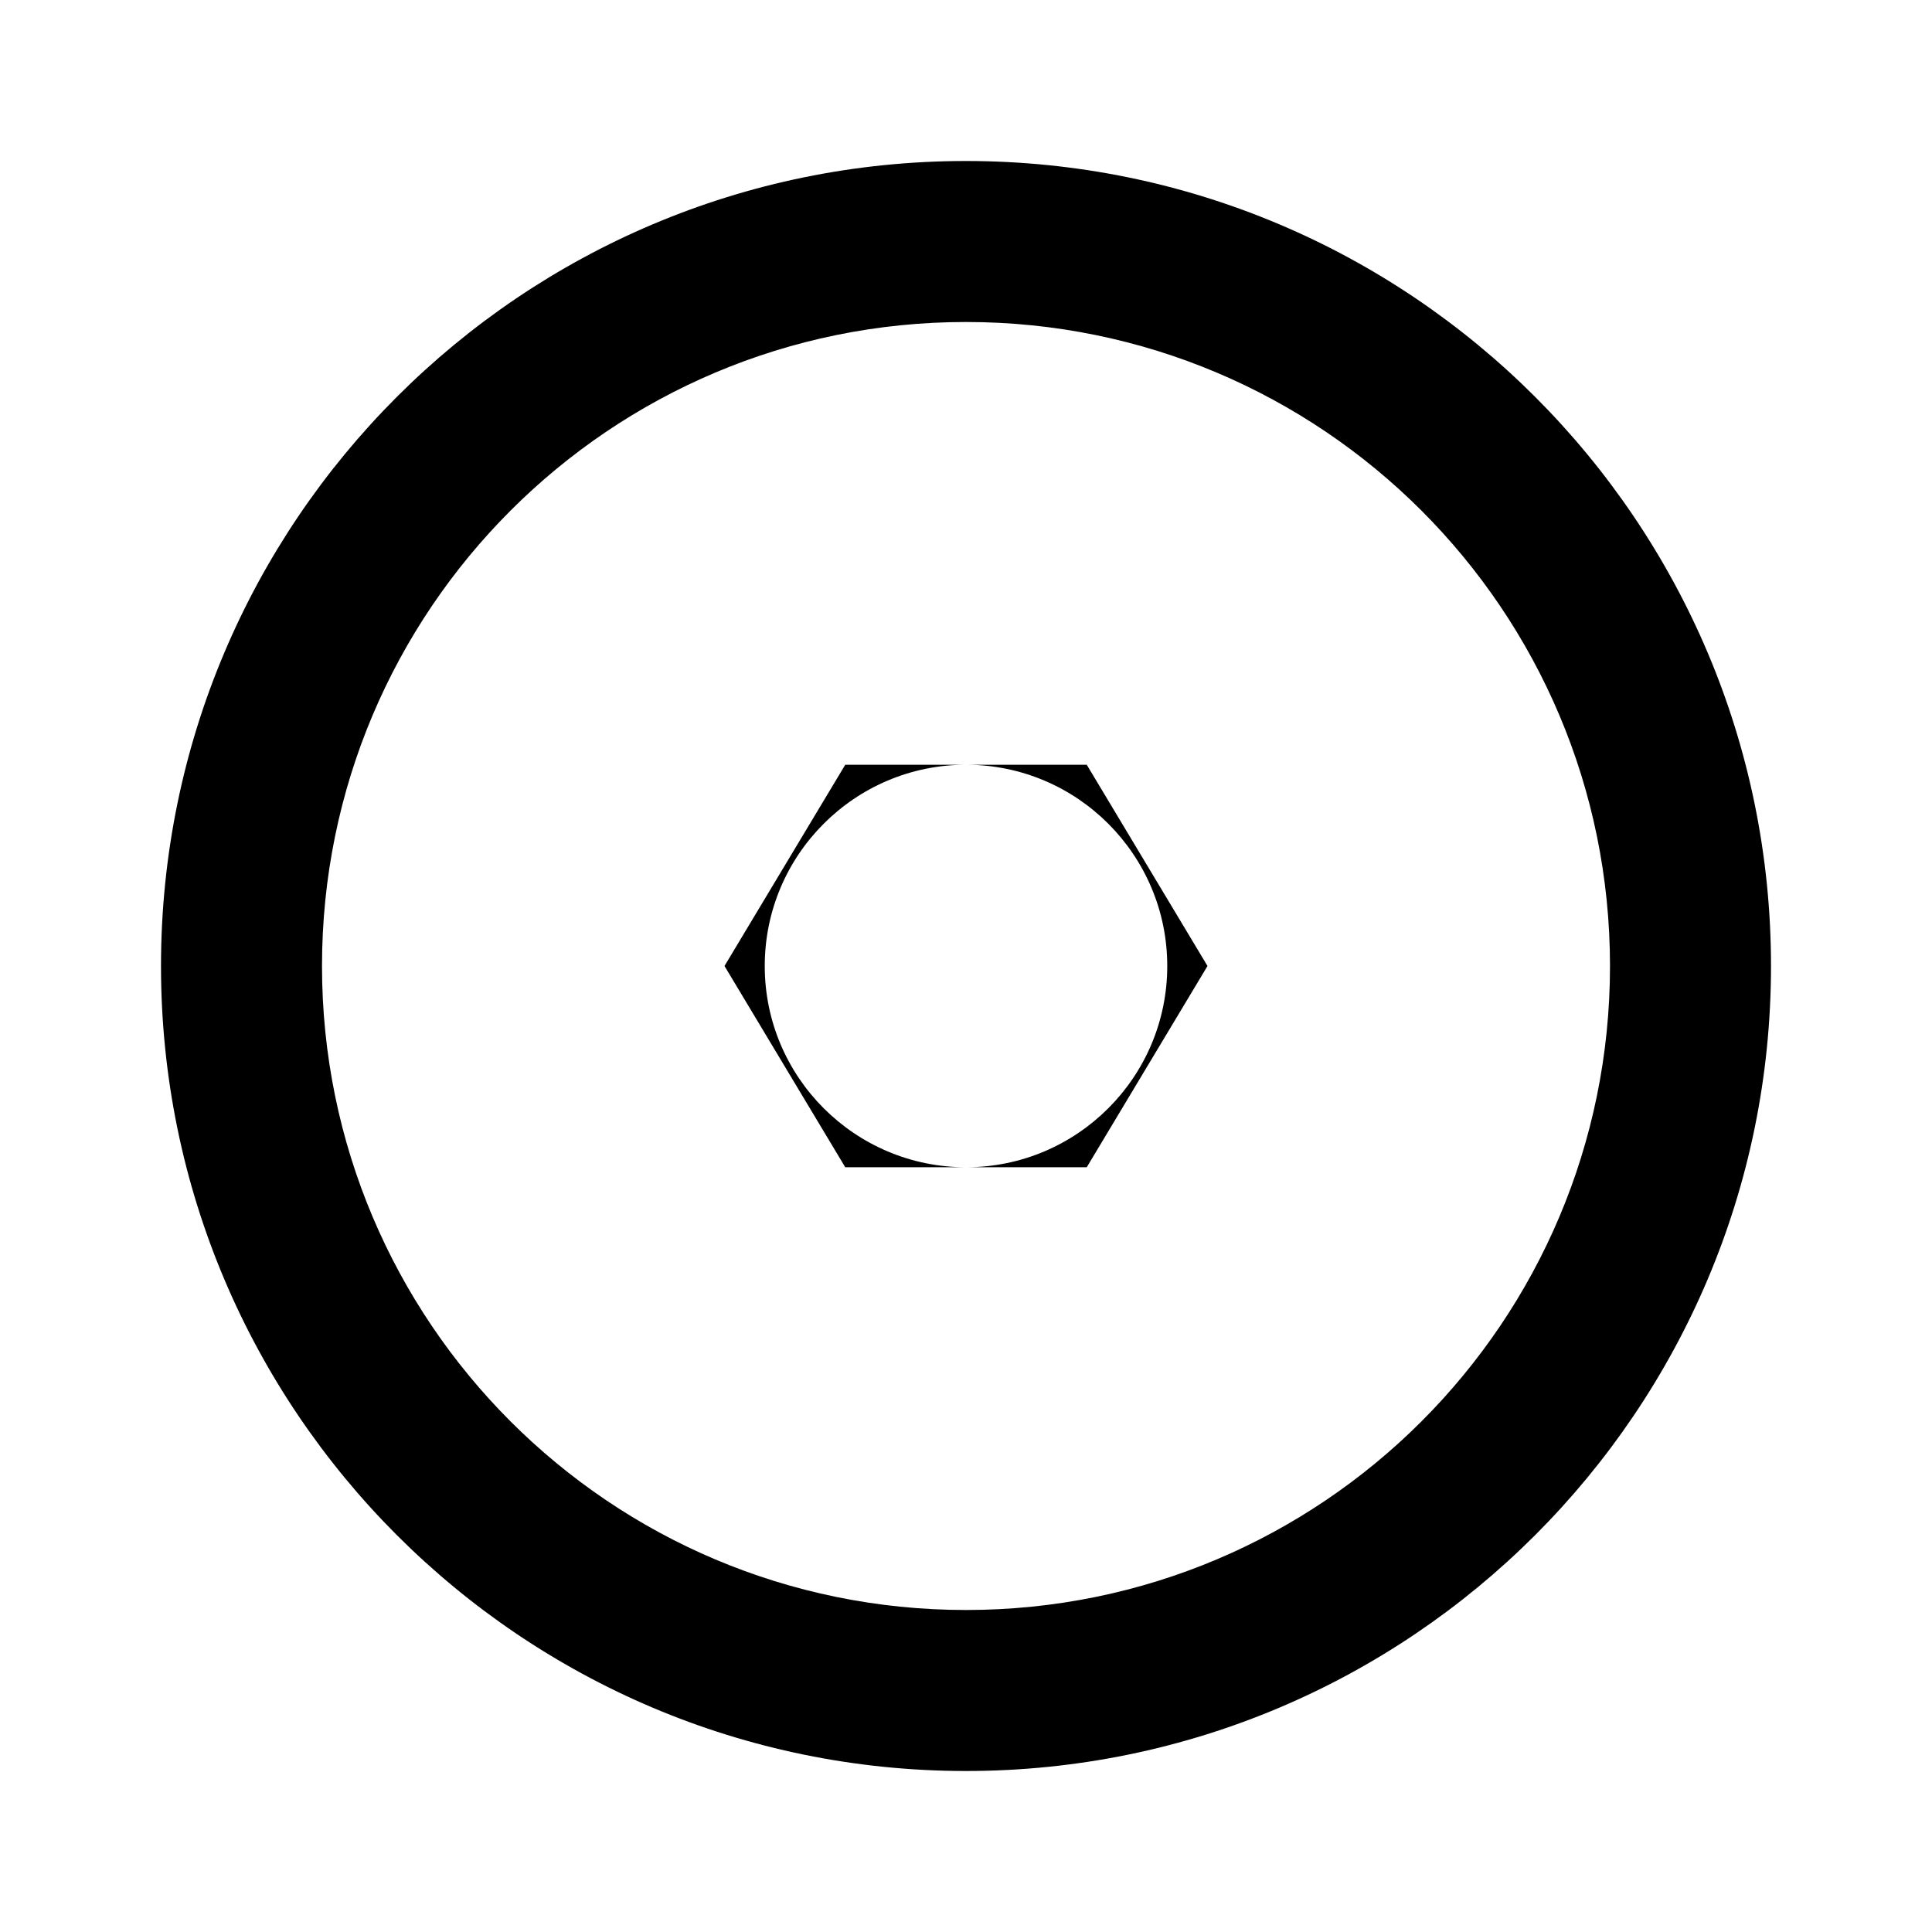 <svg xmlns="http://www.w3.org/2000/svg" viewBox="0 0 24 24" class="icon icon-platypus-unique">
<path d="M12 2C6.48 2 2 6.48 2 12s4.48 10 10 10 10-4.48 10-10S17.52 2 12 2zm0 18c-4.42 0-8-3.58-8-8s3.58-8 8-8 8 3.58 8 8-3.58 8-8 8z"/>
<path d="M0 0h24v24H0z" fill="none"/>
<path d="M9 12l1.5 2.5h3L15 12l-1.5-2.5h-3zM12 14.5c-1.38 0-2.5-1.12-2.5-2.5s1.12-2.5 2.5-2.5 2.5 1.12 2.5 2.5-1.12 2.5-2.5 2.5z"/>
</svg>